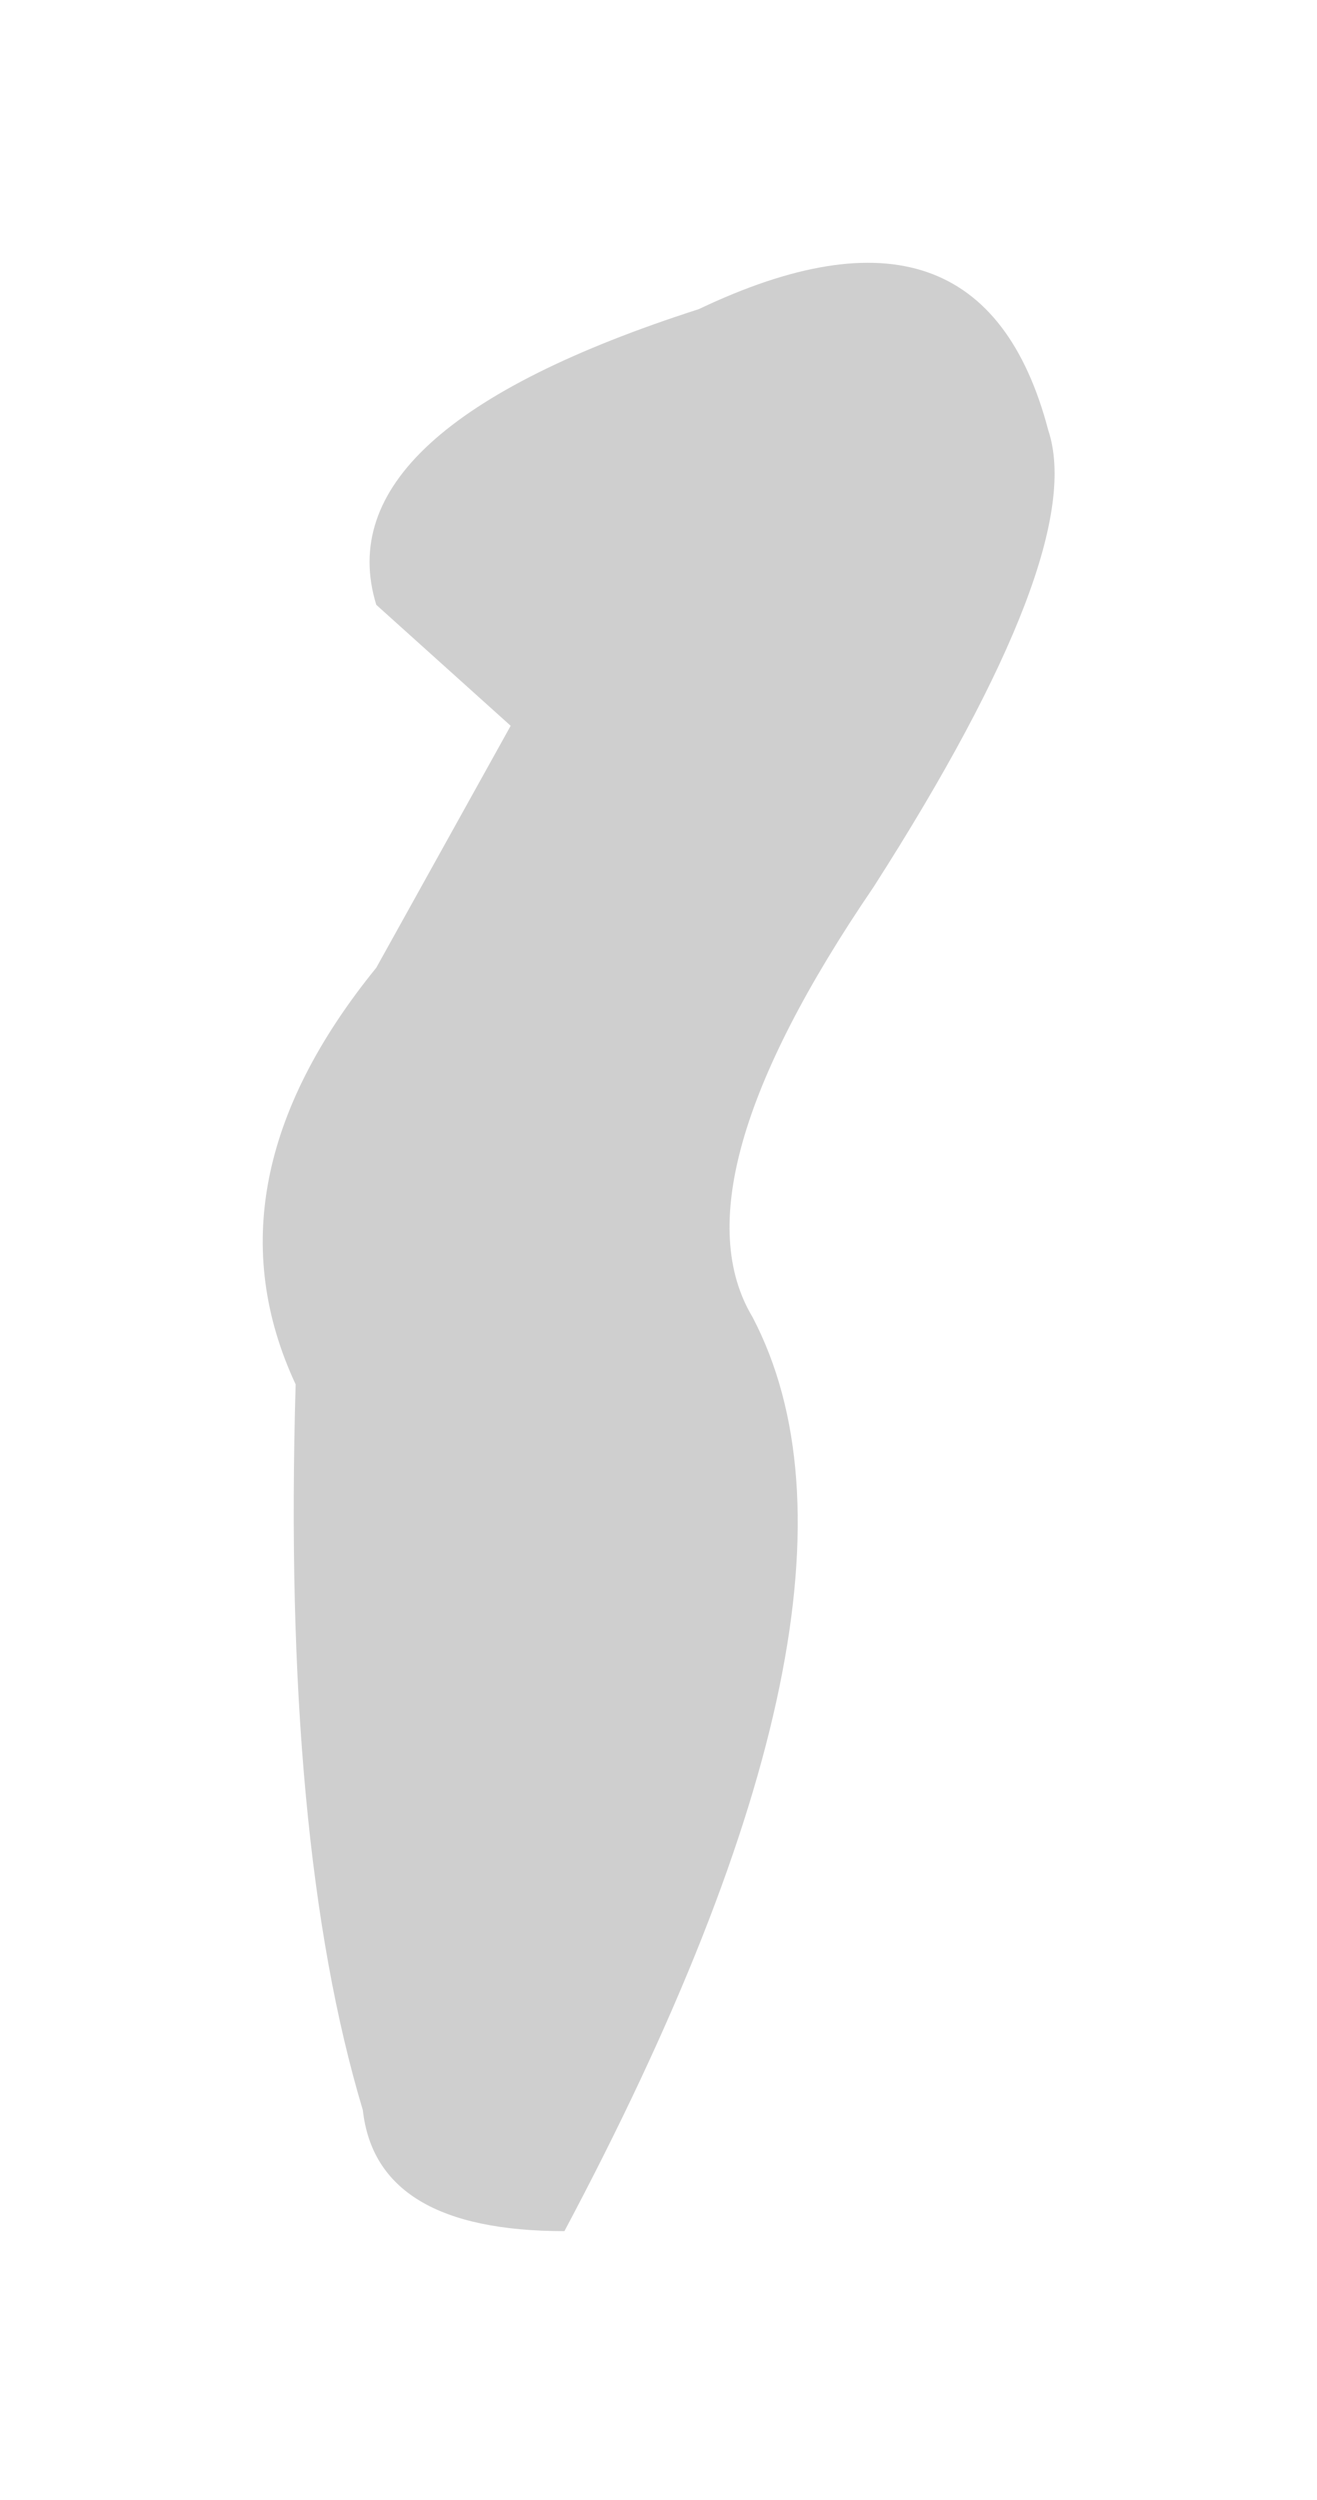 <?xml version="1.0" encoding="UTF-8" standalone="no"?>
<svg xmlns:xlink="http://www.w3.org/1999/xlink" height="9.3px" width="4.9px" xmlns="http://www.w3.org/2000/svg">
  <g transform="matrix(1.0, 0.0, 0.0, 1.0, 1.75, 22.65)">
    <path d="M0.35 -14.35 Q-0.35 -14.35 -0.4 -14.8 -0.7 -15.8 -0.65 -17.5 -1.0 -18.25 -0.35 -19.05 L0.15 -19.95 -0.35 -20.4 Q-0.55 -21.05 0.85 -21.5 1.9 -22.0 2.15 -21.05 2.3 -20.6 1.5 -19.35 0.75 -18.25 1.05 -17.75 1.6 -16.7 0.35 -14.35" fill="#5e5e5e" fill-opacity="0.298" fill-rule="evenodd" stroke="none"/>
  </g>
</svg>